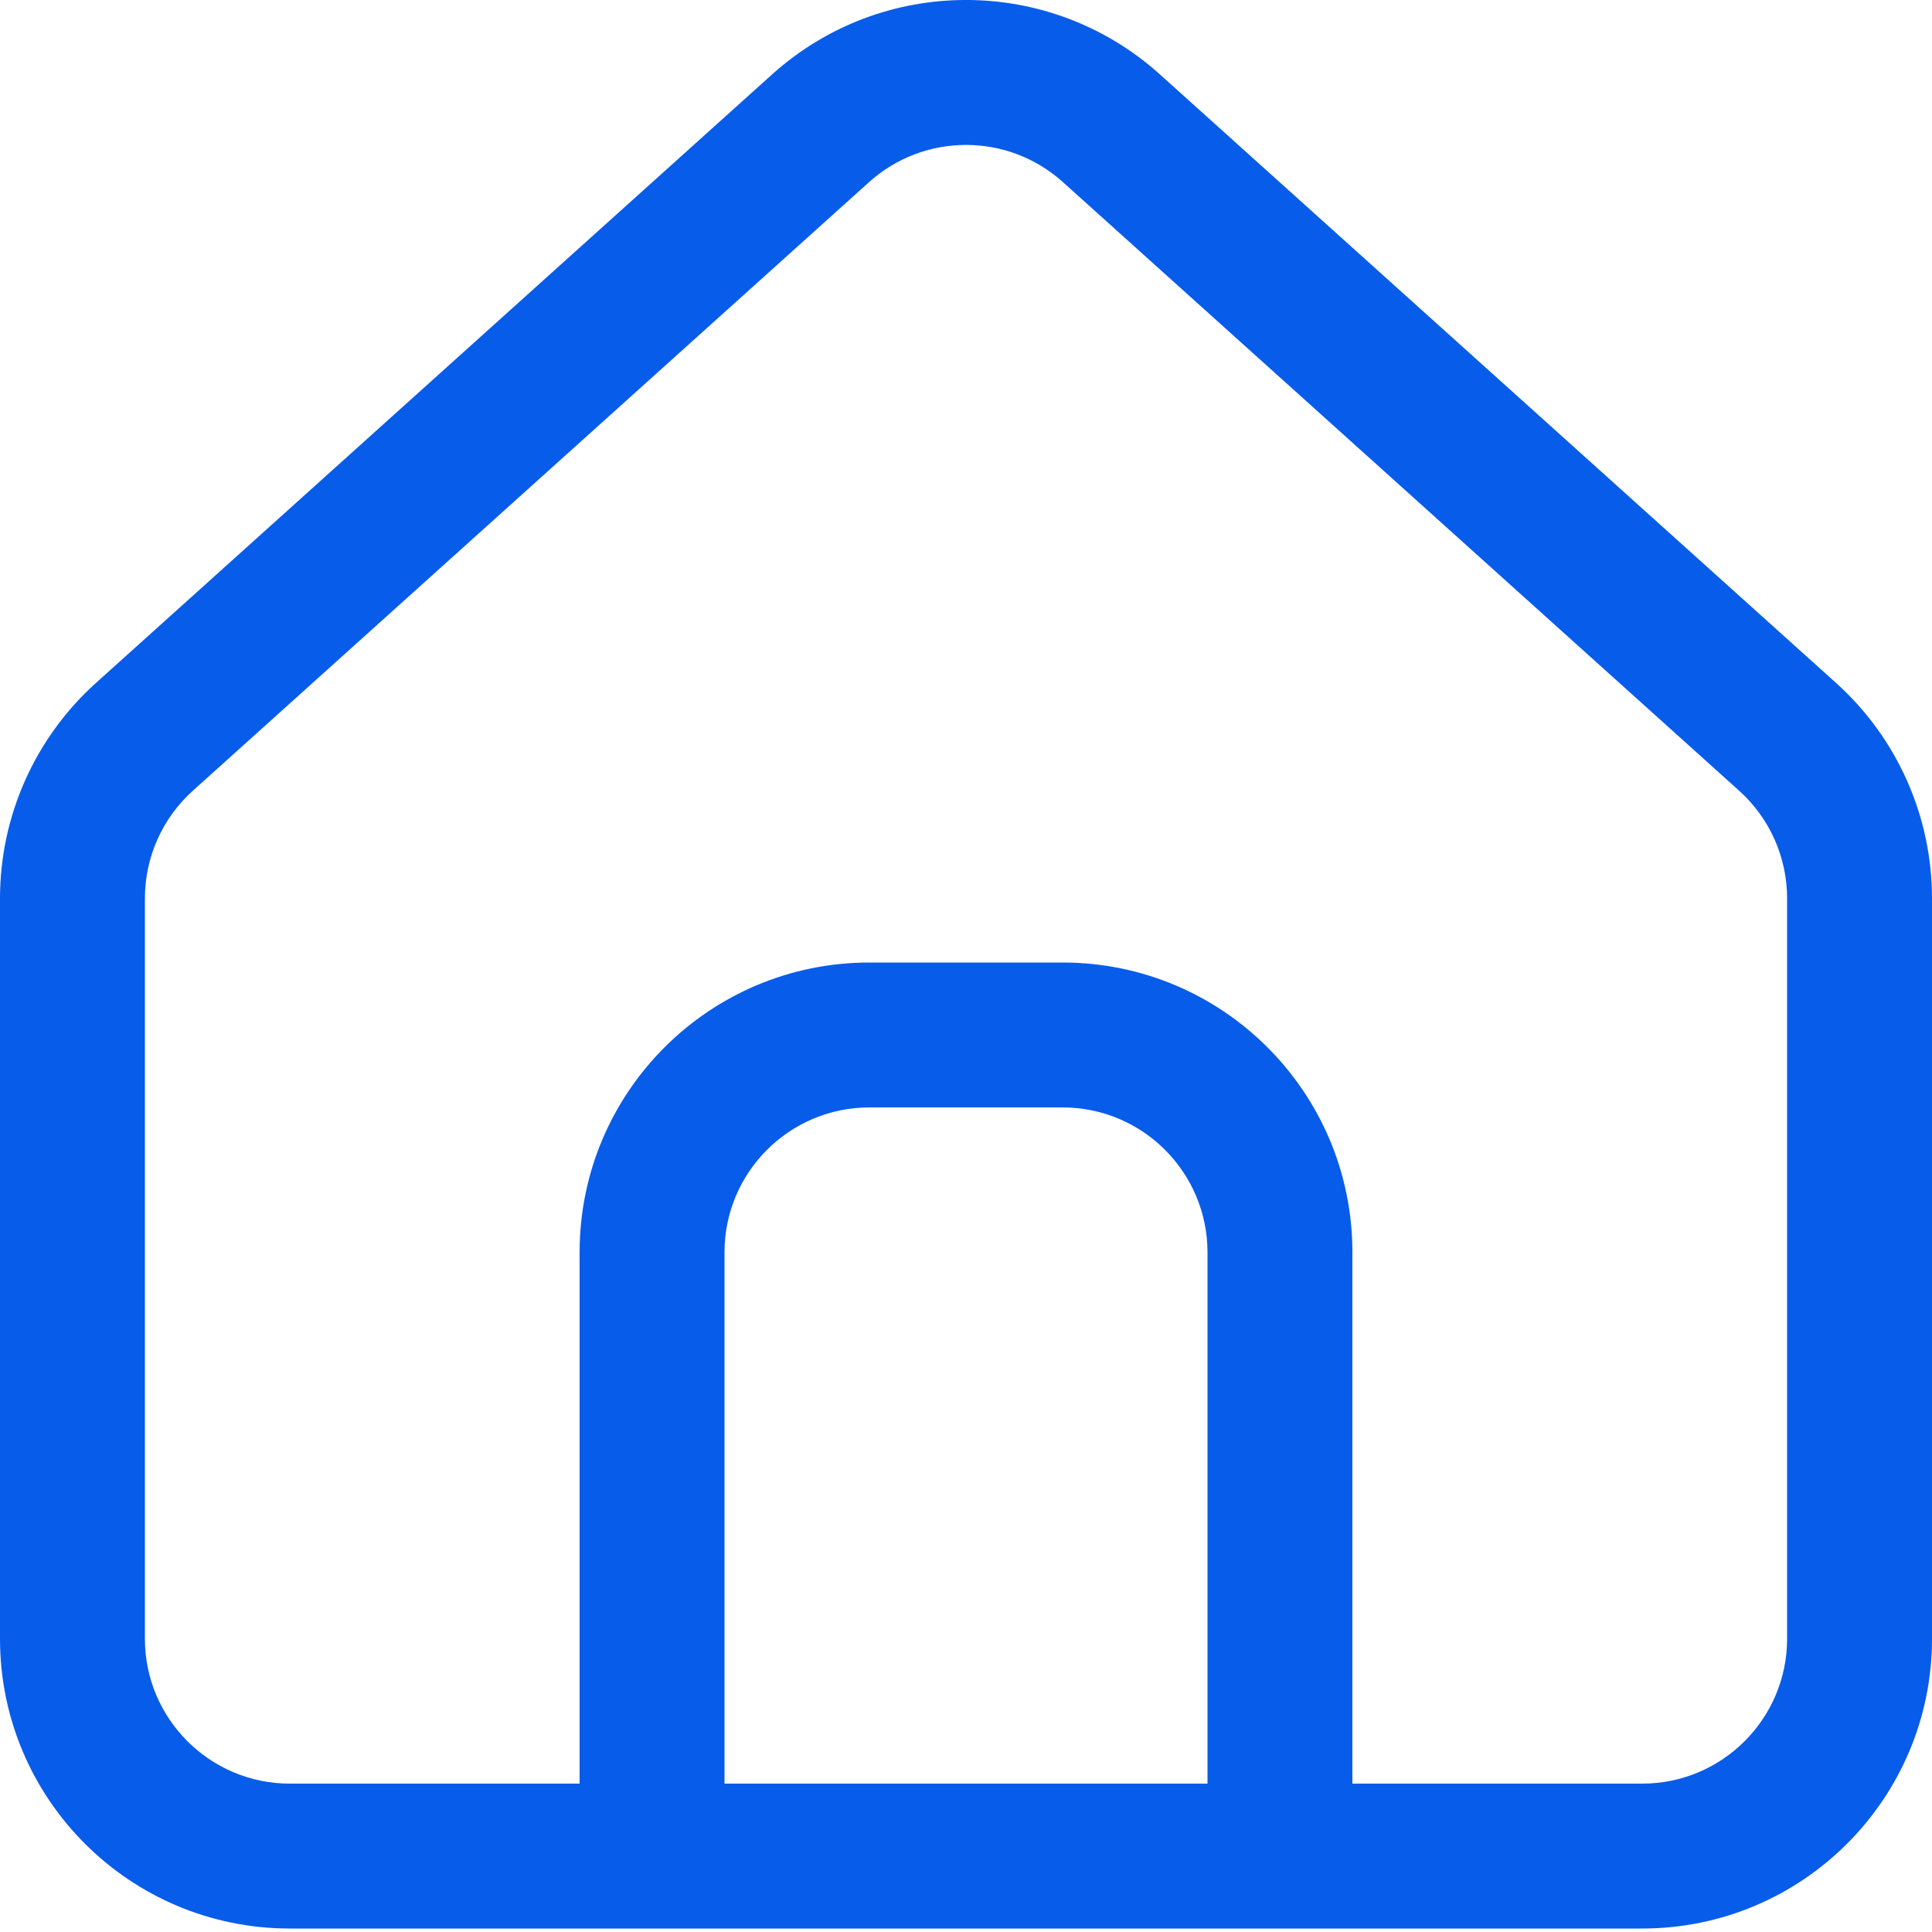 <svg width="20" height="20" viewBox="0 0 20 20" fill="none" xmlns="http://www.w3.org/2000/svg">
<path fill-rule="evenodd" clip-rule="evenodd" d="M3 19.964C1.343 19.964 0 18.621 0 16.964V9.3C0 8.45 0.361 7.639 0.993 7.07L7.993 0.77C9.134 -0.257 10.866 -0.257 12.007 0.77L19.007 7.07C19.639 7.639 20 8.45 20 9.3V16.964C20 18.621 18.657 19.964 17 19.964H3ZM18.5 9.3V16.964C18.5 17.792 17.828 18.464 17 18.464H14V12.964C14 11.307 12.657 9.964 11 9.964H9C7.343 9.964 6 11.307 6 12.964V18.464H3C2.172 18.464 1.5 17.792 1.5 16.964V9.3C1.5 8.875 1.68 8.47 1.997 8.185L8.997 1.885C9.567 1.372 10.433 1.372 11.003 1.885L18.003 8.185C18.32 8.47 18.5 8.875 18.5 9.3ZM7.5 18.464V12.964C7.5 12.136 8.172 11.464 9 11.464H11C11.828 11.464 12.5 12.136 12.5 12.964V18.464H7.5Z" fill="#085CEA"/>
</svg>
